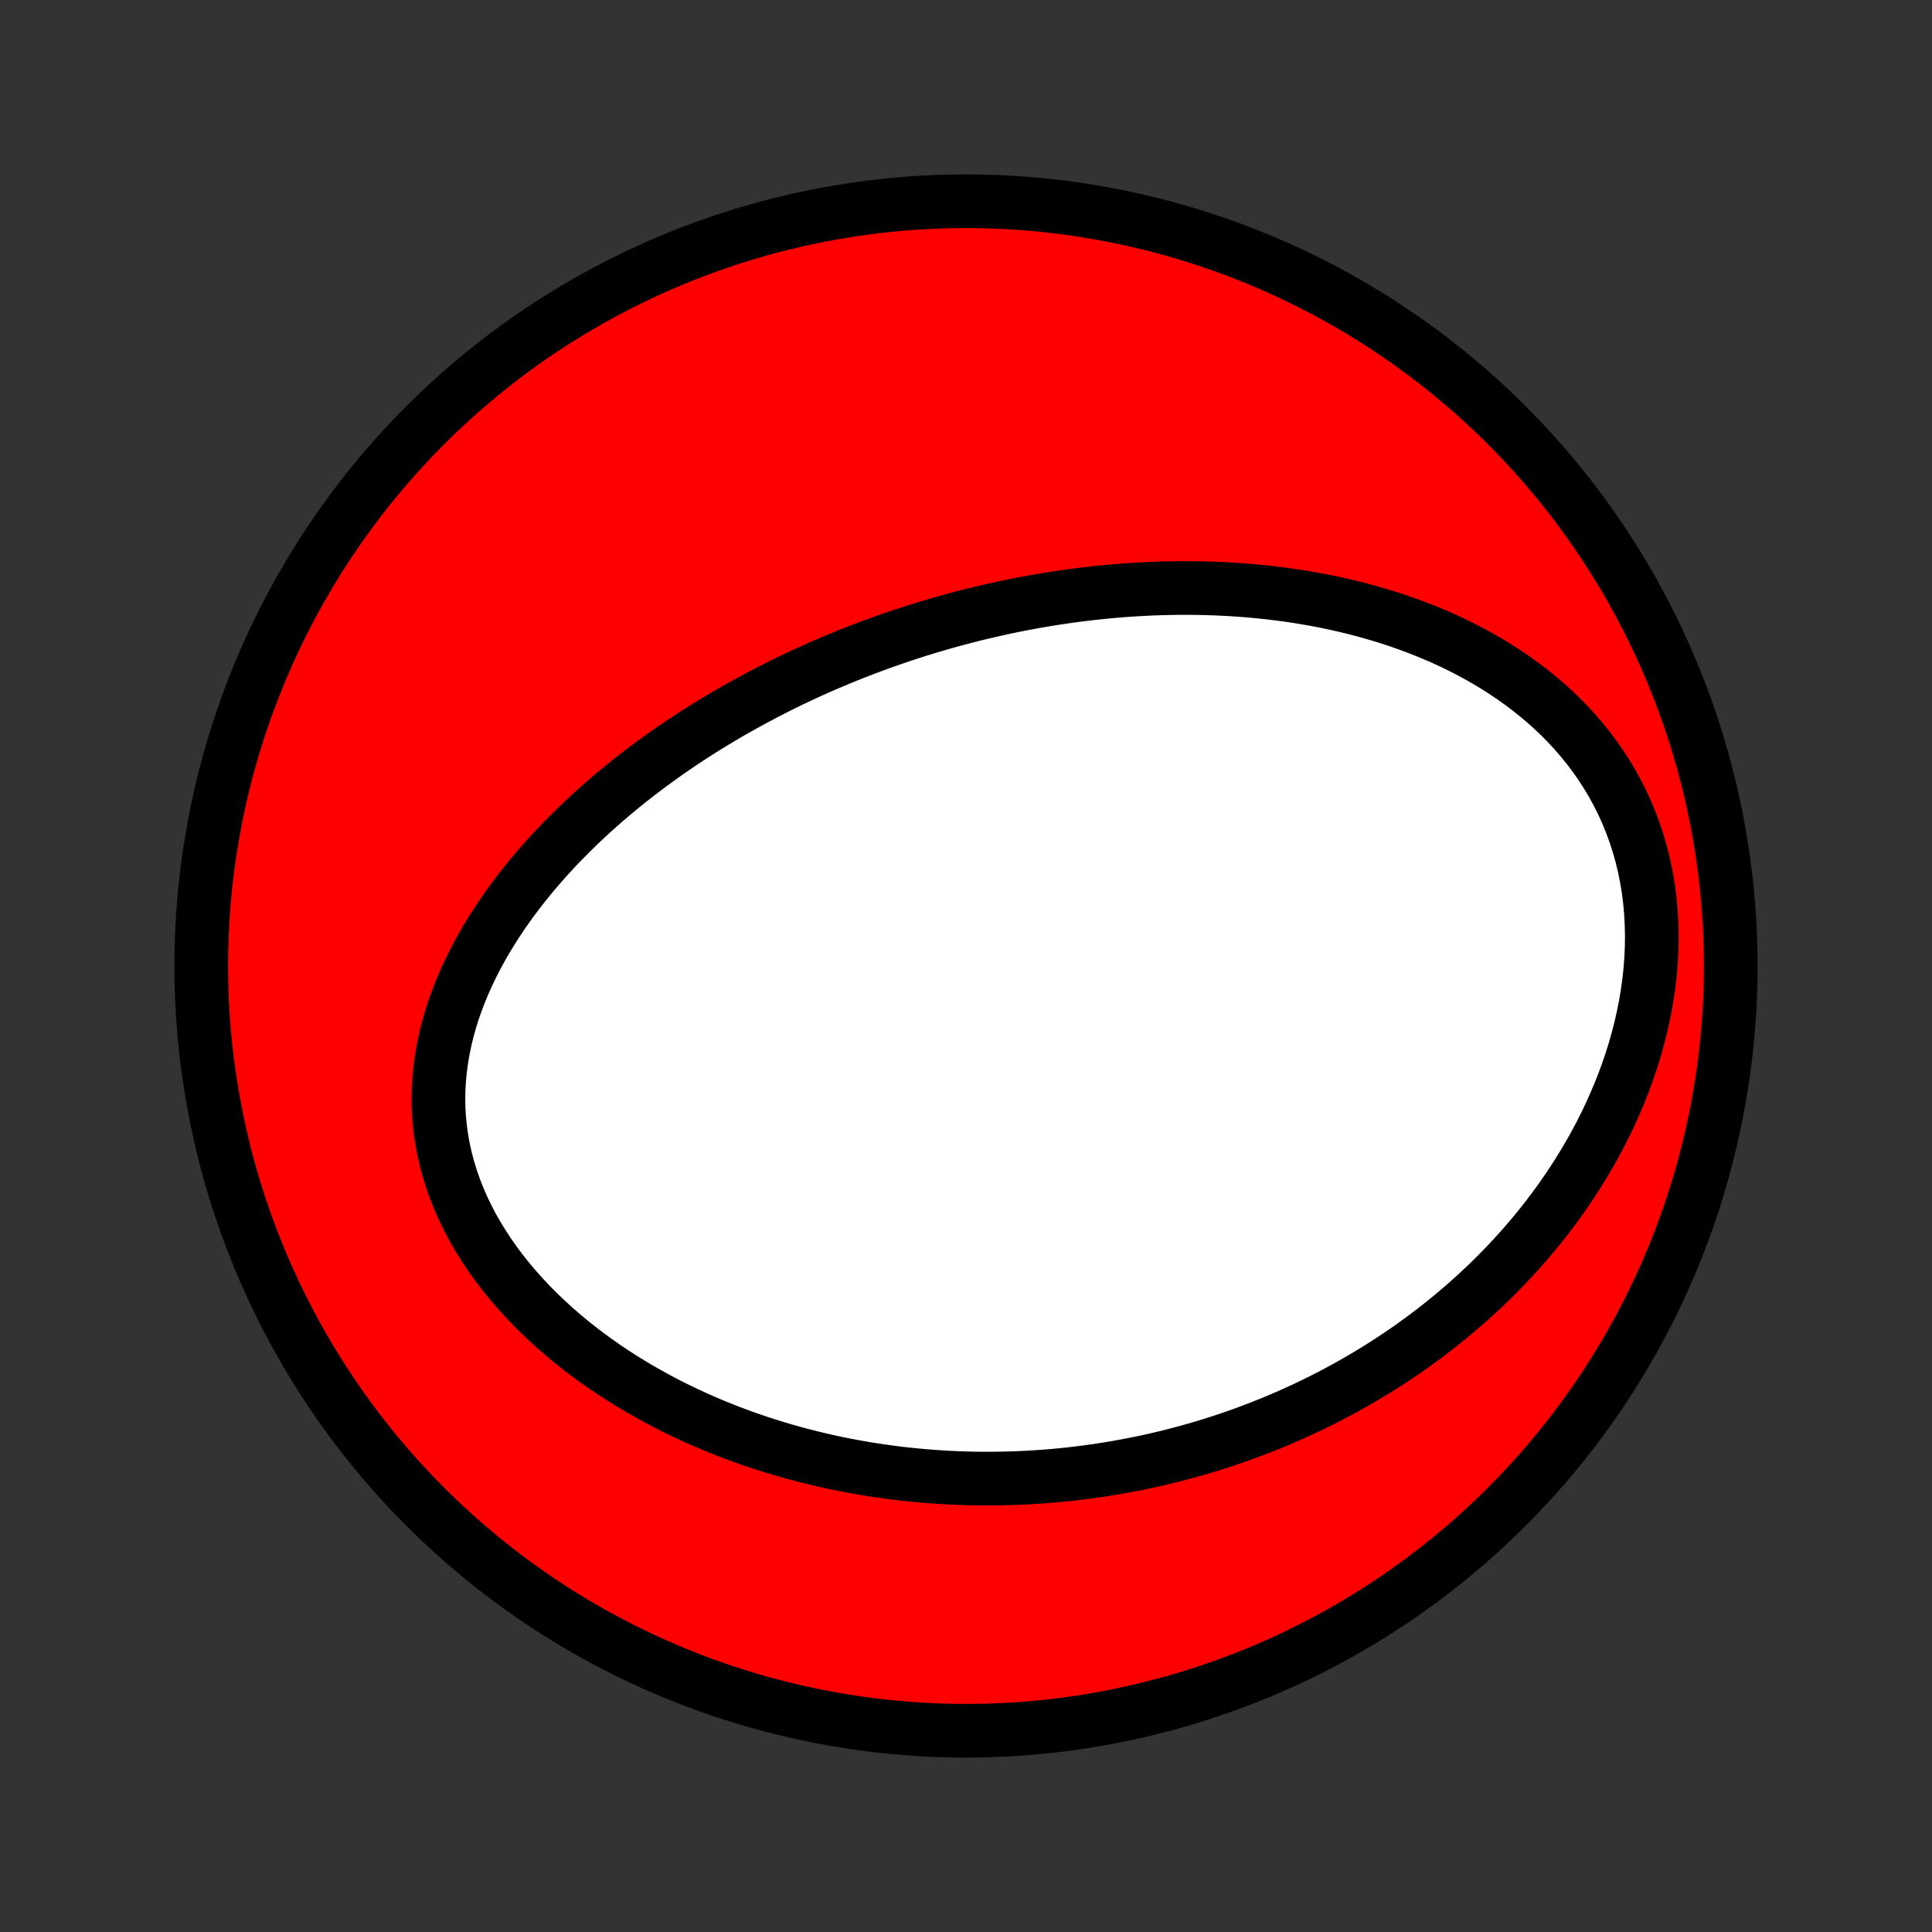 <?xml version="1.0" encoding="utf-8" standalone="no"?>
<!DOCTYPE svg PUBLIC "-//W3C//DTD SVG 1.1//EN"
  "http://www.w3.org/Graphics/SVG/1.1/DTD/svg11.dtd">
<!-- Created with matplotlib (http://matplotlib.org/) -->
<svg height="72pt" version="1.1" viewBox="0 0 72 72" width="72pt" xmlns="http://www.w3.org/2000/svg" xmlns:xlink="http://www.w3.org/1999/xlink">
 <rect x="0" y="0" width="72" height="72" fill="#333333" stroke="none"/>
 <defs>
  <style type="text/css">
*{stroke-linecap:butt;stroke-linejoin:round;}
  </style>
 </defs>
 <g id="figure_1">
  <g id="patch_1">
   <path d="
M0 72
L72 72
L72 0
L0 0
z
" style="fill:none;"/>
  </g>
  <g id="axes_1">
   <g id="PatchCollection_1">
    <defs>
     <path d="
M36 -7.5
C43.558 -7.5 50.808 -10.503 56.153 -15.848
C61.497 -21.192 64.5 -28.442 64.5 -36
C64.5 -43.558 61.497 -50.808 56.153 -56.153
C50.808 -61.497 43.558 -64.5 36 -64.5
C28.442 -64.5 21.192 -61.497 15.848 -56.153
C10.503 -50.808 7.5 -43.558 7.5 -36
C7.5 -28.442 10.503 -21.192 15.848 -15.848
C21.192 -10.503 28.442 -7.5 36 -7.5
z
" id="C0_0_a811fe30f3"/>
     <path d="
M35.392 -48.86
L35.131 -48.786
L34.871 -48.711
L34.611 -48.634
L34.352 -48.555
L34.093 -48.474
L33.835 -48.39
L33.577 -48.305
L33.318 -48.217
L33.061 -48.128
L32.803 -48.036
L32.545 -47.942
L32.288 -47.846
L32.031 -47.747
L31.773 -47.646
L31.516 -47.543
L31.259 -47.438
L31.002 -47.33
L30.744 -47.22
L30.487 -47.107
L30.229 -46.992
L29.972 -46.874
L29.714 -46.754
L29.456 -46.631
L29.198 -46.505
L28.94 -46.377
L28.682 -46.245
L28.423 -46.111
L28.165 -45.974
L27.906 -45.834
L27.647 -45.691
L27.388 -45.545
L27.128 -45.396
L26.869 -45.243
L26.609 -45.088
L26.35 -44.928
L26.09 -44.766
L25.83 -44.6
L25.571 -44.43
L25.311 -44.257
L25.052 -44.08
L24.793 -43.899
L24.534 -43.714
L24.275 -43.525
L24.017 -43.333
L23.759 -43.136
L23.501 -42.935
L23.245 -42.73
L22.989 -42.52
L22.734 -42.306
L22.48 -42.087
L22.228 -41.864
L21.977 -41.637
L21.727 -41.404
L21.479 -41.167
L21.233 -40.925
L20.989 -40.678
L20.747 -40.427
L20.508 -40.17
L20.272 -39.908
L20.039 -39.641
L19.809 -39.369
L19.583 -39.092
L19.36 -38.809
L19.143 -38.522
L18.929 -38.229
L18.721 -37.931
L18.519 -37.628
L18.322 -37.32
L18.131 -37.007
L17.948 -36.689
L17.771 -36.365
L17.602 -36.037
L17.442 -35.705
L17.29 -35.367
L17.148 -35.025
L17.015 -34.679
L16.892 -34.329
L16.78 -33.975
L16.68 -33.617
L16.592 -33.256
L16.516 -32.891
L16.453 -32.524
L16.404 -32.155
L16.368 -31.784
L16.346 -31.41
L16.339 -31.036
L16.347 -30.661
L16.37 -30.285
L16.409 -29.91
L16.462 -29.535
L16.531 -29.161
L16.615 -28.789
L16.715 -28.419
L16.829 -28.051
L16.958 -27.687
L17.101 -27.325
L17.258 -26.968
L17.429 -26.615
L17.612 -26.267
L17.809 -25.924
L18.017 -25.586
L18.236 -25.254
L18.466 -24.928
L18.707 -24.608
L18.957 -24.295
L19.216 -23.988
L19.483 -23.689
L19.759 -23.396
L20.041 -23.11
L20.331 -22.832
L20.626 -22.561
L20.927 -22.297
L21.234 -22.04
L21.545 -21.791
L21.86 -21.549
L22.18 -21.315
L22.502 -21.088
L22.828 -20.868
L23.157 -20.656
L23.488 -20.45
L23.82 -20.252
L24.155 -20.061
L24.491 -19.876
L24.828 -19.698
L25.166 -19.527
L25.505 -19.363
L25.845 -19.205
L26.184 -19.053
L26.524 -18.908
L26.864 -18.769
L27.203 -18.636
L27.542 -18.508
L27.881 -18.387
L28.219 -18.271
L28.556 -18.161
L28.892 -18.056
L29.228 -17.956
L29.562 -17.862
L29.896 -17.772
L30.228 -17.688
L30.559 -17.608
L30.889 -17.533
L31.218 -17.463
L31.545 -17.398
L31.871 -17.337
L32.196 -17.28
L32.519 -17.227
L32.841 -17.179
L33.162 -17.135
L33.481 -17.094
L33.799 -17.058
L34.116 -17.026
L34.431 -16.997
L34.745 -16.972
L35.057 -16.951
L35.368 -16.933
L35.678 -16.919
L35.986 -16.909
L36.294 -16.901
L36.6 -16.898
L36.904 -16.897
L37.208 -16.9
L37.511 -16.906
L37.812 -16.915
L38.112 -16.927
L38.411 -16.943
L38.709 -16.962
L39.006 -16.983
L39.302 -17.008
L39.597 -17.036
L39.892 -17.067
L40.185 -17.101
L40.478 -17.138
L40.769 -17.178
L41.06 -17.221
L41.35 -17.267
L41.64 -17.316
L41.929 -17.368
L42.217 -17.423
L42.505 -17.48
L42.791 -17.541
L43.078 -17.605
L43.364 -17.672
L43.65 -17.742
L43.934 -17.816
L44.219 -17.892
L44.503 -17.971
L44.787 -18.053
L45.071 -18.139
L45.354 -18.228
L45.637 -18.32
L45.92 -18.416
L46.202 -18.515
L46.484 -18.617
L46.766 -18.723
L47.048 -18.832
L47.33 -18.944
L47.611 -19.061
L47.892 -19.181
L48.173 -19.304
L48.454 -19.432
L48.735 -19.563
L49.015 -19.698
L49.296 -19.837
L49.576 -19.981
L49.856 -20.128
L50.136 -20.28
L50.416 -20.436
L50.695 -20.596
L50.974 -20.761
L51.253 -20.93
L51.531 -21.104
L51.809 -21.283
L52.087 -21.466
L52.364 -21.655
L52.64 -21.848
L52.916 -22.047
L53.191 -22.251
L53.465 -22.46
L53.739 -22.675
L54.011 -22.895
L54.282 -23.121
L54.552 -23.352
L54.821 -23.59
L55.088 -23.833
L55.354 -24.082
L55.618 -24.338
L55.88 -24.6
L56.139 -24.868
L56.397 -25.142
L56.652 -25.423
L56.904 -25.711
L57.153 -26.005
L57.399 -26.305
L57.642 -26.613
L57.88 -26.927
L58.115 -27.248
L58.345 -27.576
L58.571 -27.91
L58.792 -28.252
L59.007 -28.6
L59.217 -28.955
L59.421 -29.316
L59.618 -29.684
L59.808 -30.058
L59.991 -30.439
L60.166 -30.826
L60.334 -31.219
L60.492 -31.617
L60.642 -32.021
L60.782 -32.43
L60.912 -32.843
L61.031 -33.262
L61.139 -33.684
L61.236 -34.11
L61.322 -34.538
L61.394 -34.97
L61.454 -35.403
L61.501 -35.838
L61.534 -36.274
L61.553 -36.71
L61.558 -37.145
L61.548 -37.579
L61.524 -38.012
L61.485 -38.441
L61.431 -38.867
L61.361 -39.289
L61.277 -39.707
L61.177 -40.118
L61.063 -40.524
L60.934 -40.923
L60.791 -41.314
L60.635 -41.698
L60.464 -42.073
L60.281 -42.44
L60.085 -42.798
L59.877 -43.146
L59.658 -43.484
L59.428 -43.813
L59.188 -44.132
L58.938 -44.44
L58.68 -44.739
L58.413 -45.027
L58.138 -45.305
L57.856 -45.573
L57.568 -45.831
L57.274 -46.079
L56.974 -46.318
L56.669 -46.547
L56.361 -46.766
L56.048 -46.977
L55.732 -47.178
L55.412 -47.37
L55.09 -47.554
L54.766 -47.73
L54.44 -47.897
L54.113 -48.056
L53.784 -48.208
L53.454 -48.351
L53.124 -48.488
L52.793 -48.617
L52.462 -48.74
L52.131 -48.856
L51.8 -48.965
L51.47 -49.068
L51.14 -49.165
L50.811 -49.256
L50.482 -49.342
L50.155 -49.421
L49.829 -49.496
L49.504 -49.565
L49.18 -49.629
L48.858 -49.688
L48.537 -49.743
L48.217 -49.793
L47.899 -49.839
L47.583 -49.88
L47.268 -49.917
L46.955 -49.95
L46.643 -49.98
L46.334 -50.005
L46.026 -50.027
L45.719 -50.045
L45.414 -50.06
L45.111 -50.071
L44.81 -50.08
L44.511 -50.085
L44.213 -50.087
L43.917 -50.086
L43.622 -50.082
L43.329 -50.075
L43.038 -50.066
L42.748 -50.053
L42.46 -50.038
L42.173 -50.021
L41.888 -50.001
L41.604 -49.978
L41.322 -49.954
L41.041 -49.926
L40.761 -49.897
L40.483 -49.865
L40.206 -49.831
L39.93 -49.795
L39.656 -49.756
L39.382 -49.715
L39.11 -49.673
L38.839 -49.628
L38.569 -49.581
L38.299 -49.532
L38.031 -49.481
L37.764 -49.428
L37.497 -49.373
L37.232 -49.315
L36.967 -49.256
L36.703 -49.195
L36.439 -49.132
L36.176 -49.067
L35.914 -49
z
" id="C0_1_974412e20f"/>
    </defs>
    <g clip-path="url(#p1bffca34e9)">
     <use style="fill:#ff0000;stroke:#000000;stroke-width:2.0;" x="0.0" xlink:href="#C0_0_a811fe30f3" y="72.0"/>
    </g>
    <g clip-path="url(#p1bffca34e9)">
     <use style="fill:#ffffff;stroke:#000000;stroke-width:2.0;" x="0.0" xlink:href="#C0_1_974412e20f" y="72.0"/>
    </g>
   </g>
  </g>
 </g>
 <defs>
  <clipPath id="p1bffca34e9">
   <rect height="72.0" width="72.0" x="0.0" y="0.0"/>
  </clipPath>
 </defs>
</svg>
